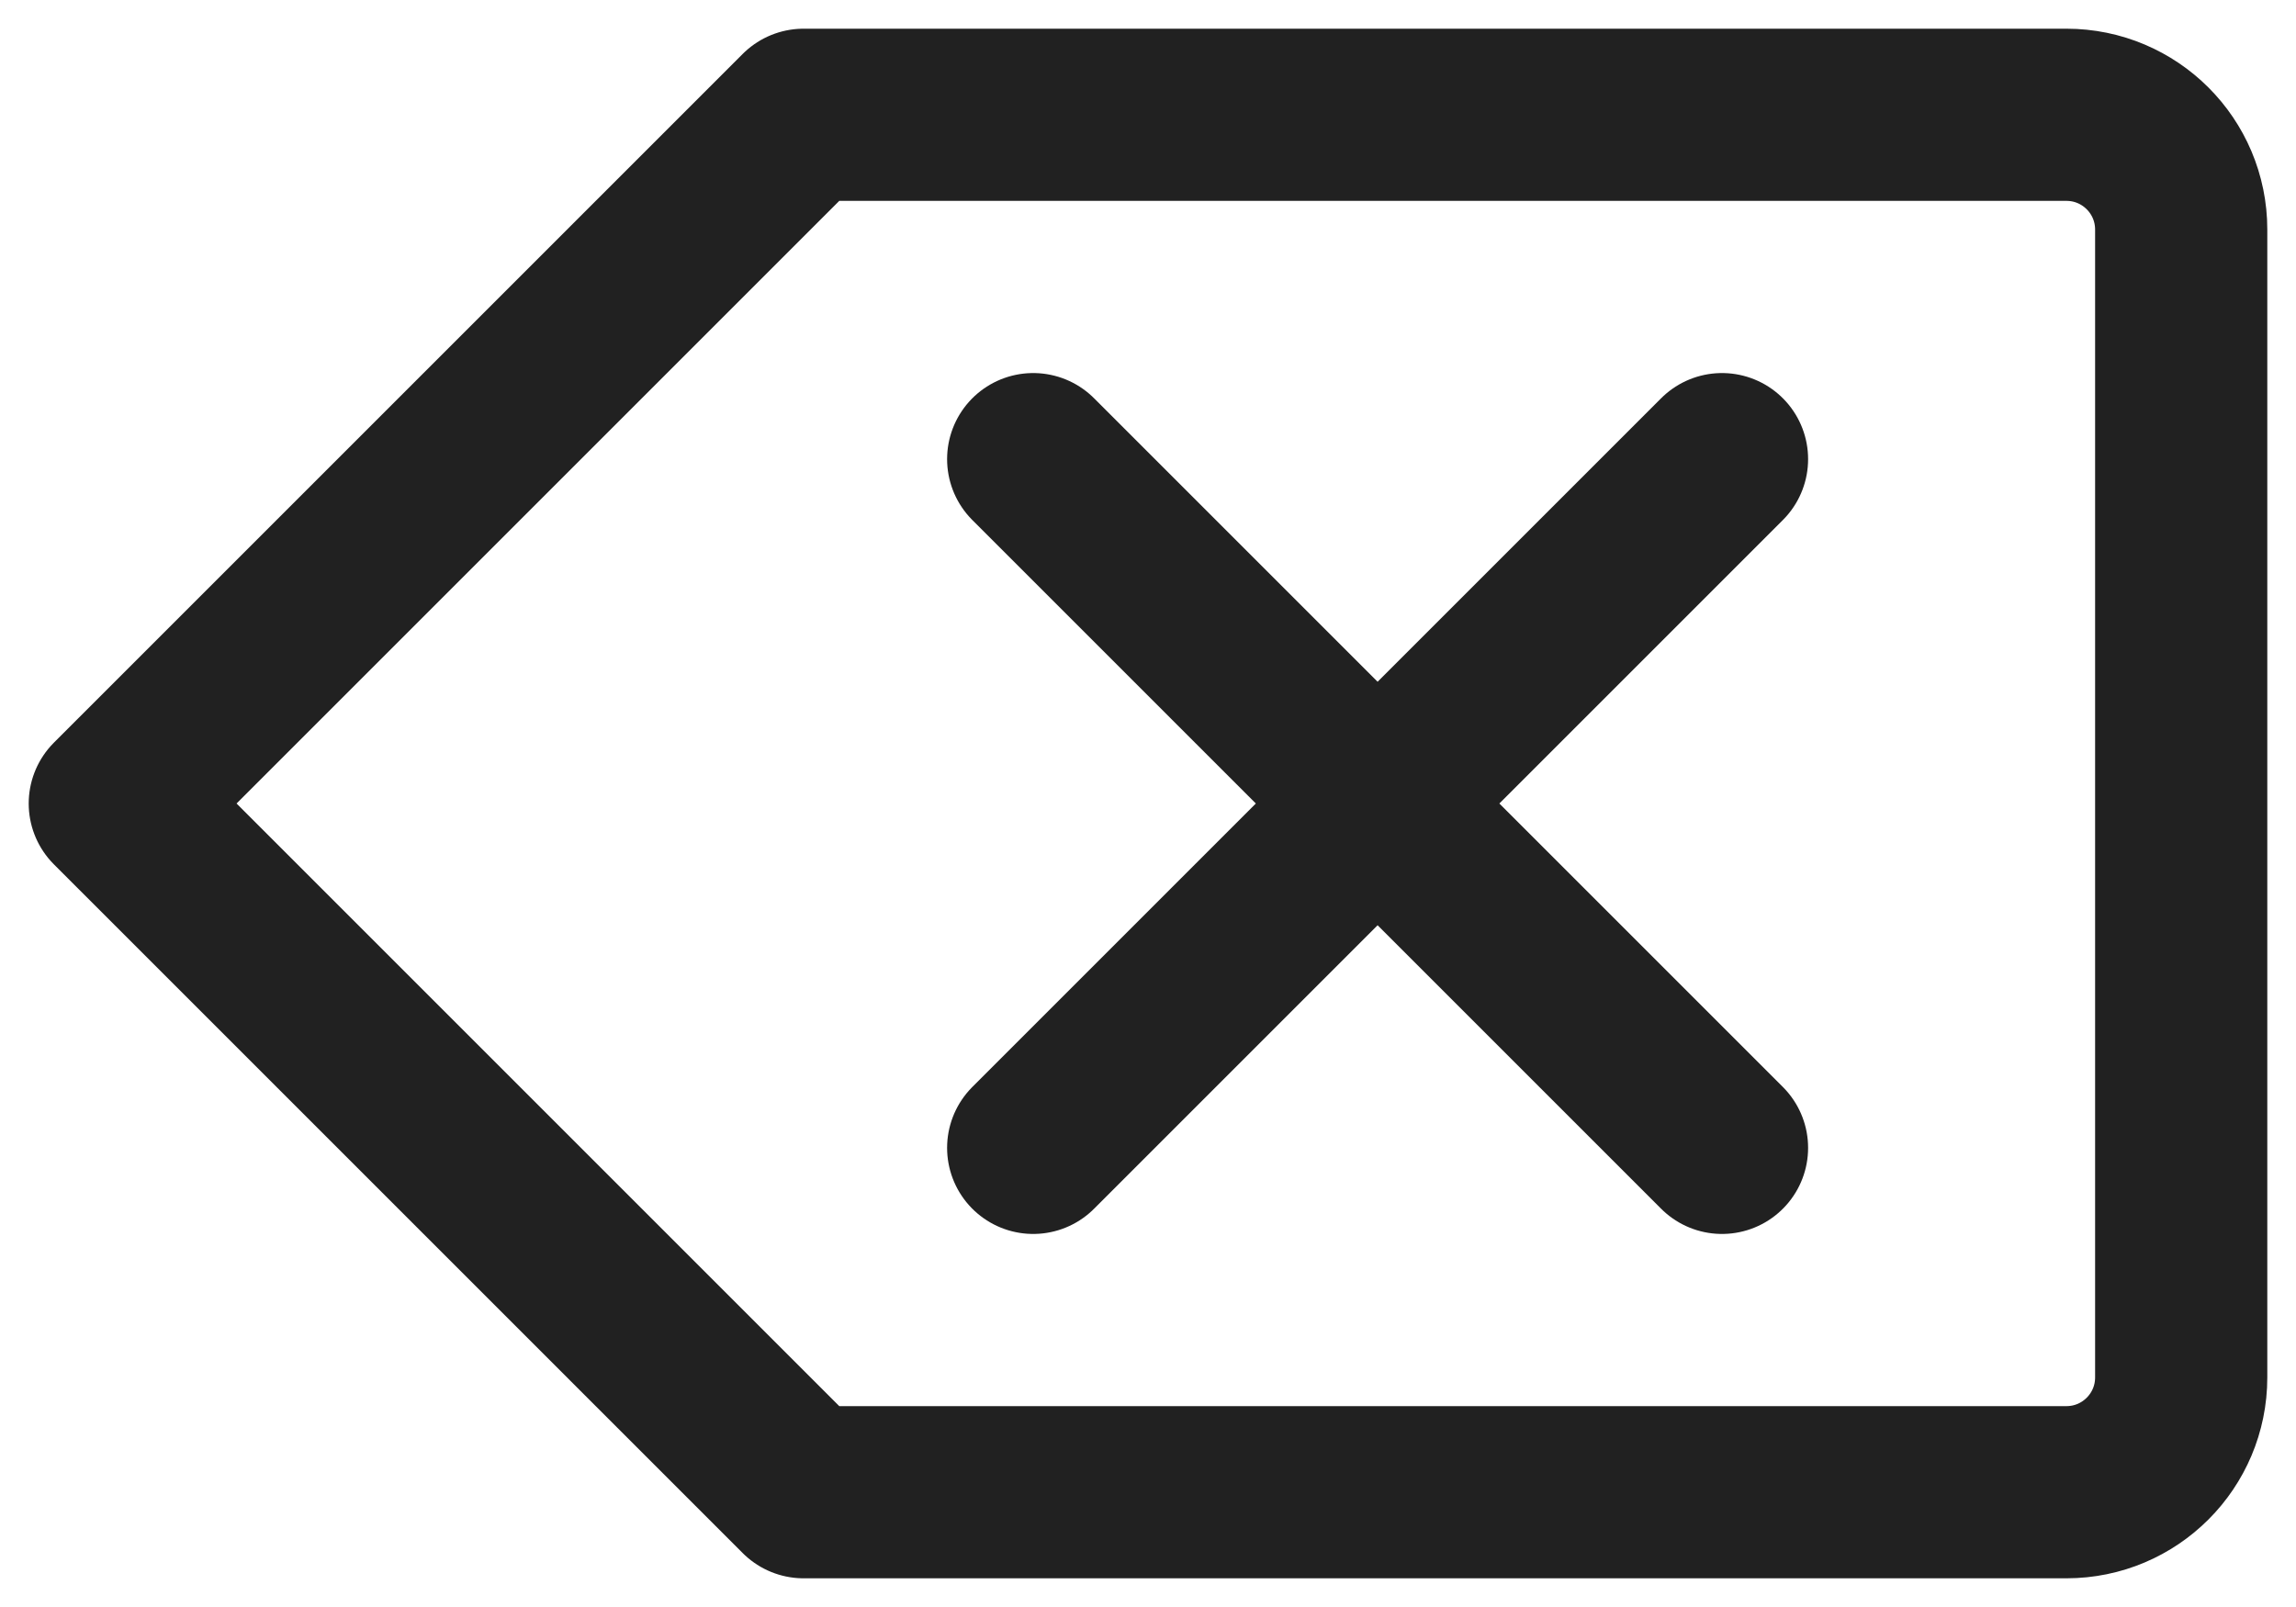 <svg width="40" height="28" viewBox="0 0 40 28" fill="none" xmlns="http://www.w3.org/2000/svg">
<path d="M30 8L24 14M24 14L18 20M24 14L18 8M24 14L30 20M14 2H36C37.105 2 38 2.895 38 4V24C38 25.105 37.105 26 36 26H14L2 14L14 2Z" stroke="#212121" stroke-width="3" stroke-linecap="round" stroke-linejoin="round"/>
</svg>
